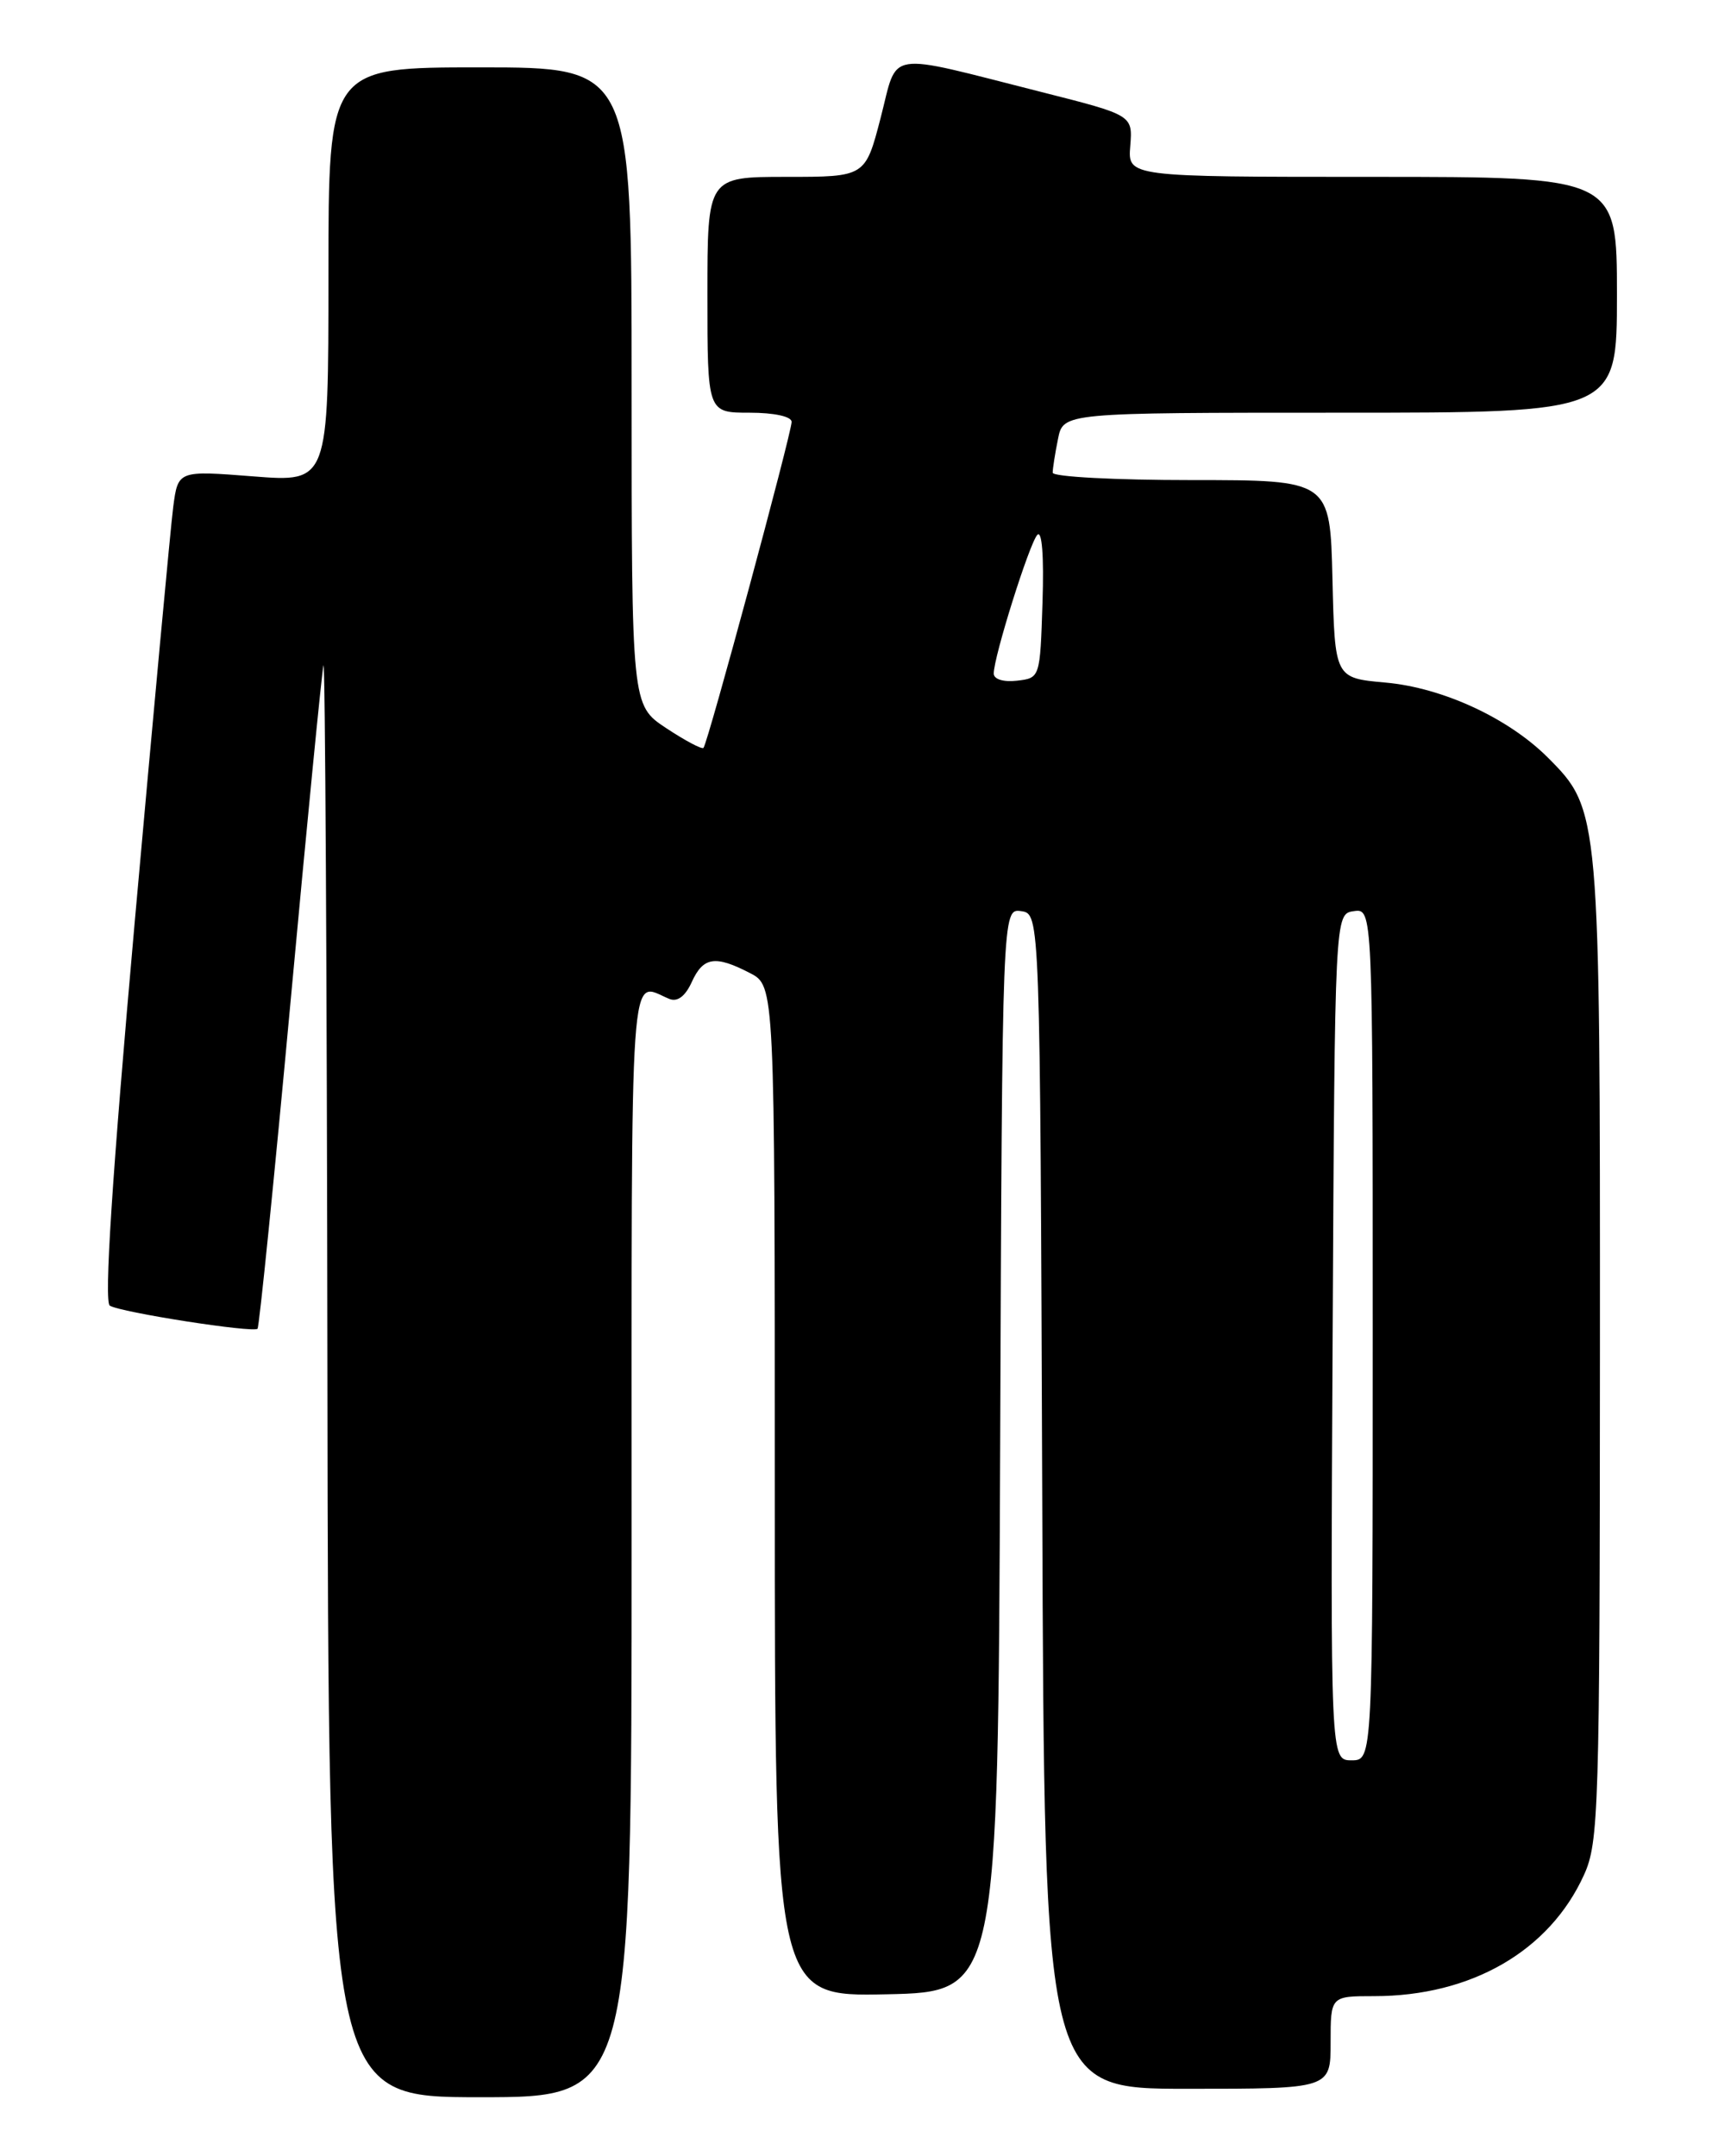 <?xml version="1.0" encoding="UTF-8" standalone="no"?>
<!DOCTYPE svg PUBLIC "-//W3C//DTD SVG 1.1//EN" "http://www.w3.org/Graphics/SVG/1.1/DTD/svg11.dtd" >
<svg xmlns="http://www.w3.org/2000/svg" xmlns:xlink="http://www.w3.org/1999/xlink" version="1.1" viewBox="0 0 204 256">
 <g >
 <path fill="currentColor"
d=" M 75.00 182.89 C 75.00 112.04 74.68 116.65 79.48 118.60 C 80.44 118.99 81.37 118.29 82.14 116.60 C 83.50 113.61 84.92 113.39 89.05 115.53 C 92.00 117.05 92.00 117.05 92.00 177.05 C 92.00 237.06 92.00 237.06 105.25 236.78 C 118.50 236.50 118.50 236.50 118.76 172.18 C 119.01 107.86 119.01 107.86 121.26 108.18 C 123.50 108.50 123.50 108.50 123.76 178.25 C 124.01 248.00 124.01 248.00 141.01 248.00 C 158.00 248.00 158.00 248.00 158.00 242.50 C 158.00 237.00 158.00 237.00 163.16 237.00 C 174.71 237.00 183.99 231.64 188.09 222.60 C 189.84 218.75 189.96 214.91 189.98 160.43 C 190.00 96.36 189.98 96.14 183.78 89.93 C 179.09 85.25 171.28 81.64 164.50 81.04 C 158.50 80.50 158.50 80.50 158.22 68.75 C 157.94 57.00 157.94 57.00 141.47 57.00 C 132.41 57.00 125.00 56.61 125.00 56.12 C 125.00 55.64 125.28 53.84 125.63 52.12 C 126.25 49.00 126.25 49.00 159.12 49.00 C 192.00 49.00 192.00 49.00 192.00 35.00 C 192.00 21.00 192.00 21.00 162.96 21.00 C 133.91 21.00 133.91 21.00 134.21 17.33 C 134.50 13.67 134.50 13.67 123.68 10.93 C 104.82 6.16 106.68 5.87 104.57 13.99 C 102.75 21.00 102.75 21.00 93.38 21.00 C 84.00 21.00 84.00 21.00 84.00 35.00 C 84.00 49.00 84.00 49.00 89.00 49.00 C 91.93 49.00 94.00 49.45 94.00 50.09 C 94.00 51.41 84.03 88.31 83.53 88.80 C 83.34 88.99 81.34 87.93 79.09 86.44 C 75.00 83.73 75.00 83.73 75.00 45.87 C 75.00 8.00 75.00 8.00 57.00 8.00 C 39.00 8.00 39.00 8.00 39.00 32.63 C 39.00 57.26 39.00 57.26 30.07 56.56 C 21.14 55.86 21.14 55.86 20.57 60.18 C 20.26 62.56 18.21 84.72 16.00 109.44 C 13.30 139.78 12.34 154.59 13.04 155.02 C 14.33 155.82 30.06 158.27 30.58 157.76 C 30.78 157.55 32.55 140.08 34.50 118.94 C 36.45 97.80 38.21 79.83 38.41 79.00 C 38.61 78.17 38.82 116.09 38.88 163.25 C 39.00 249.00 39.00 249.00 57.00 249.00 C 75.00 249.00 75.00 249.00 75.00 182.89 Z  M 158.24 158.75 C 158.50 108.50 158.50 108.50 160.75 108.18 C 163.00 107.86 163.00 107.86 163.00 158.43 C 163.00 209.00 163.00 209.00 160.49 209.00 C 157.98 209.00 157.98 209.00 158.24 158.75 Z  M 118.00 79.97 C 118.00 77.97 122.22 64.55 123.17 63.51 C 123.73 62.90 123.97 66.04 123.79 71.51 C 123.50 80.49 123.50 80.50 120.75 80.82 C 119.15 81.00 118.00 80.65 118.00 79.97 Z "/>
</g>
</svg>